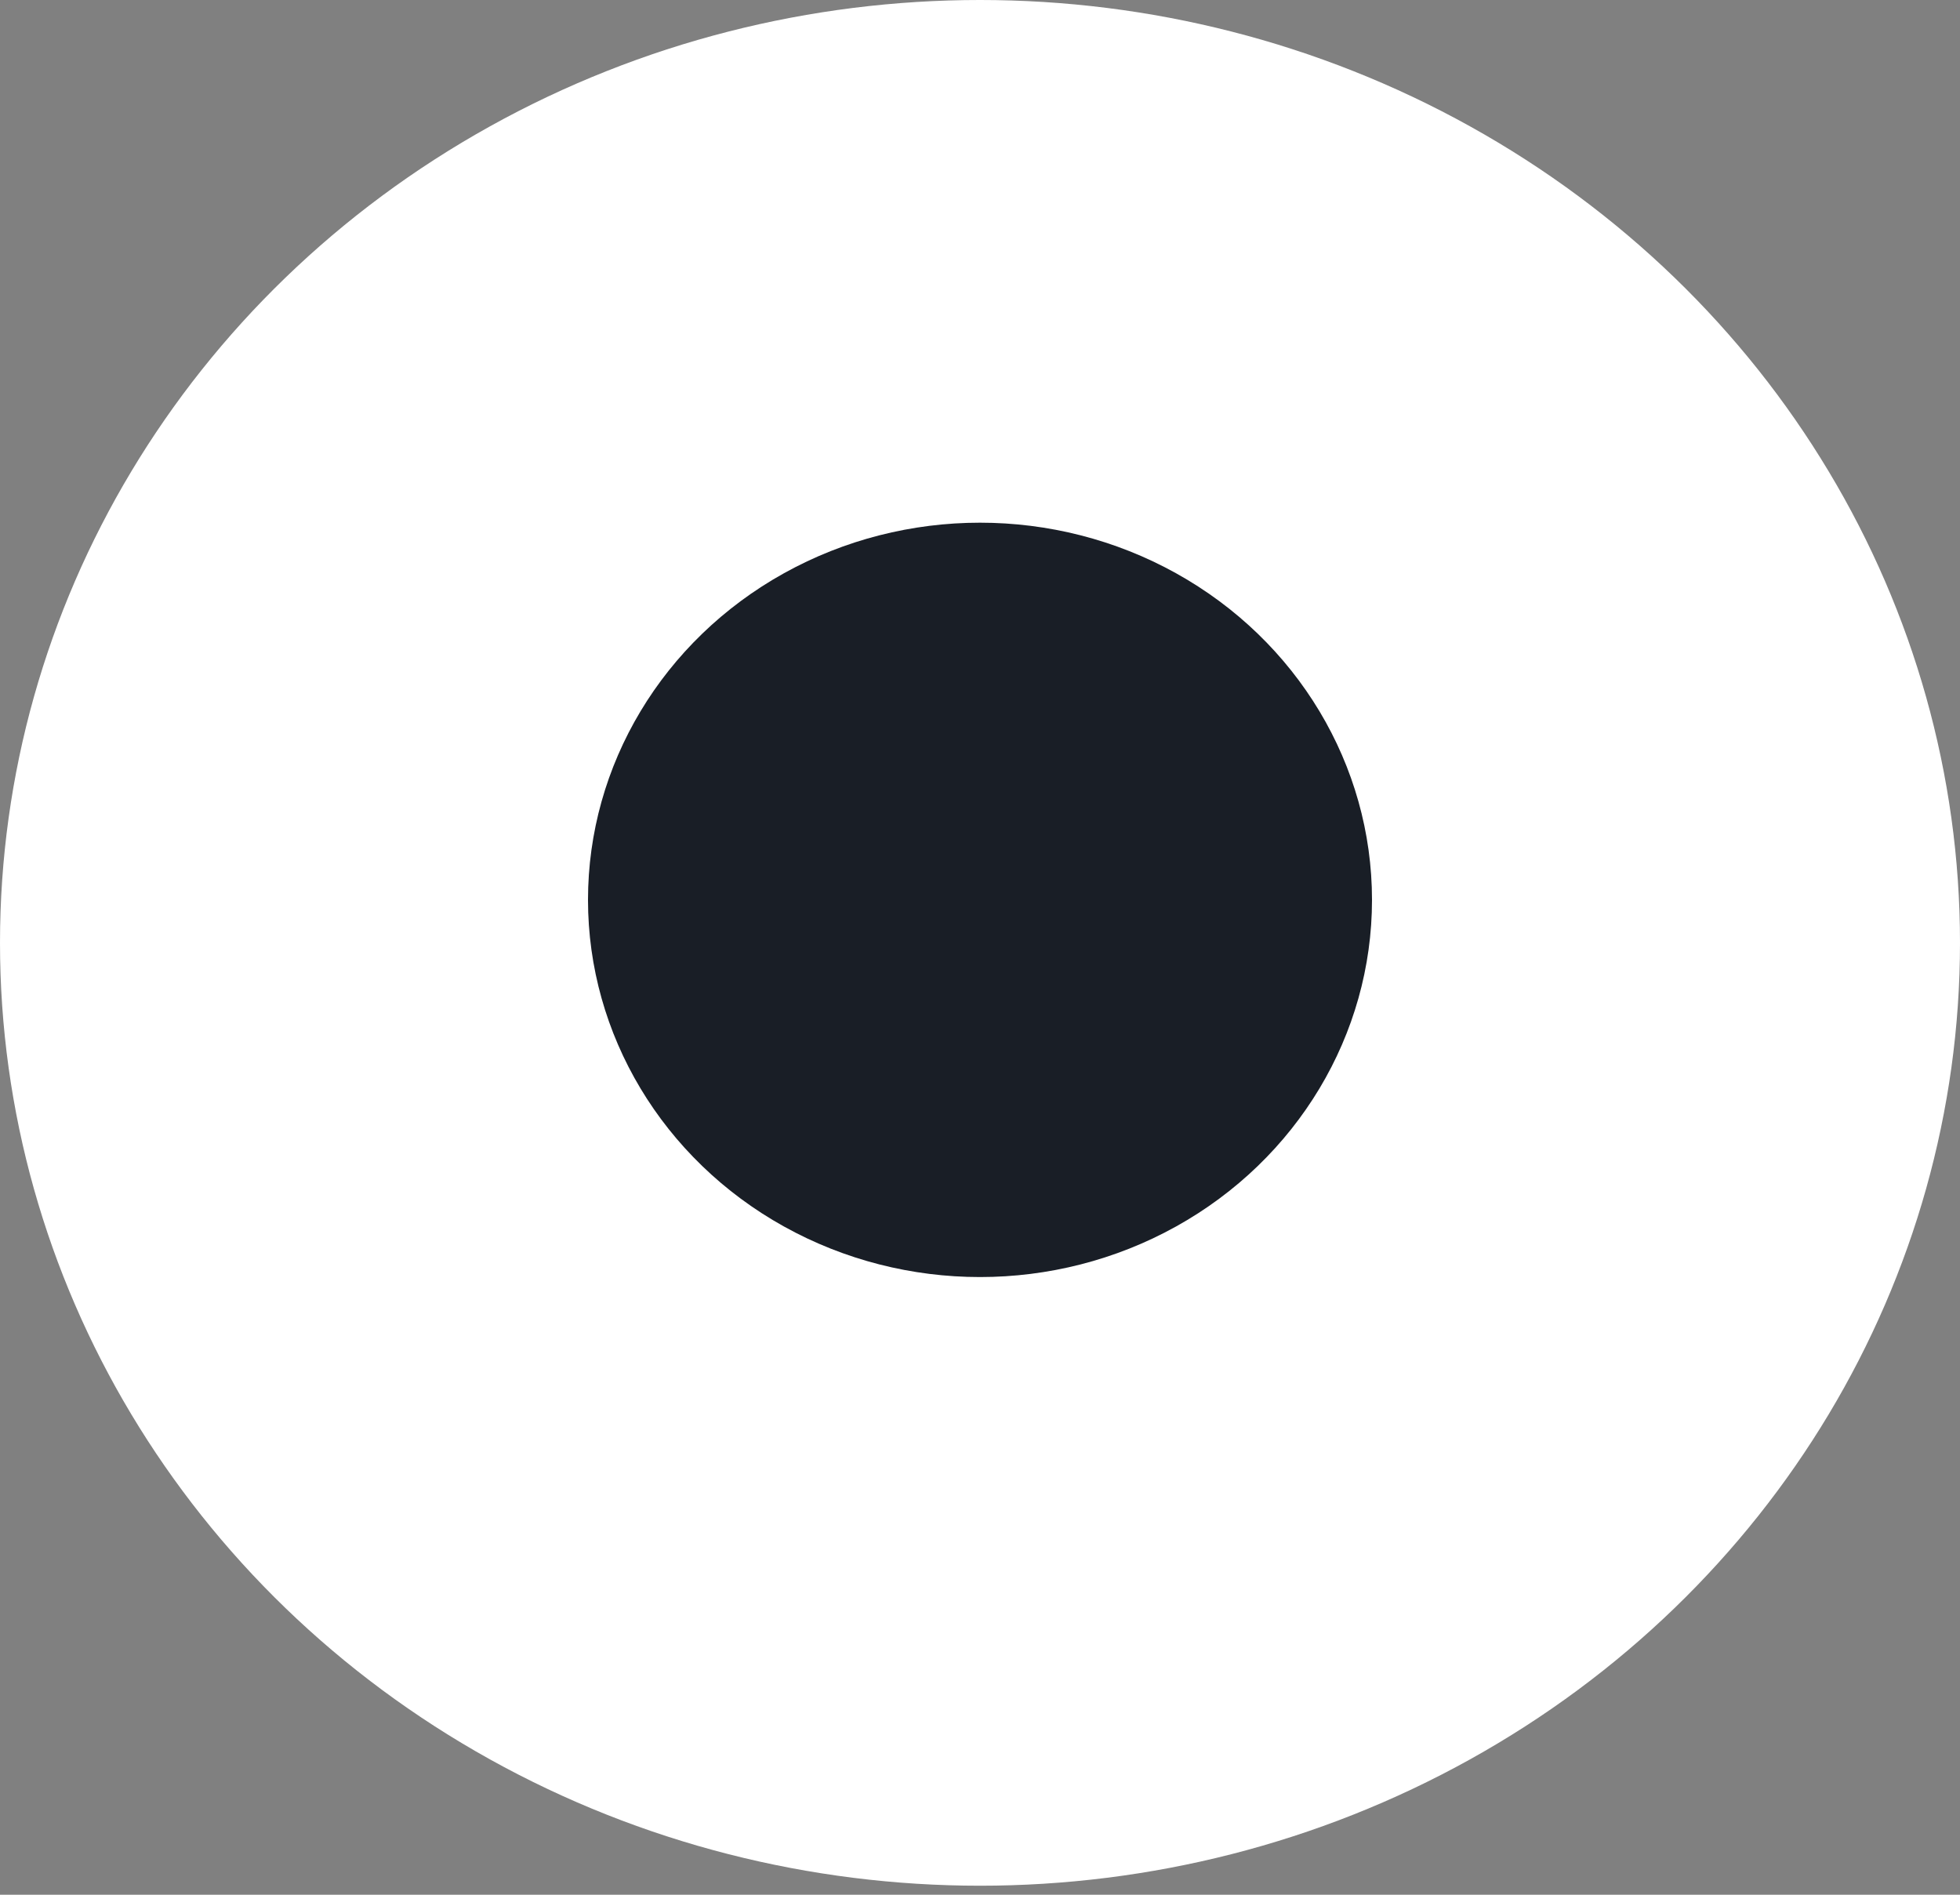 <svg width="30" height="29" fill="none" xmlns="http://www.w3.org/2000/svg"><rect width="100%" height="100%" fill="#808080" stroke="none"/><ellipse cx="15" cy="14.431" rx="15" ry="14.431" fill="#fff"/><ellipse cx="15" cy="13.773" rx="6" ry="5.773" fill="#191E26"/></svg>